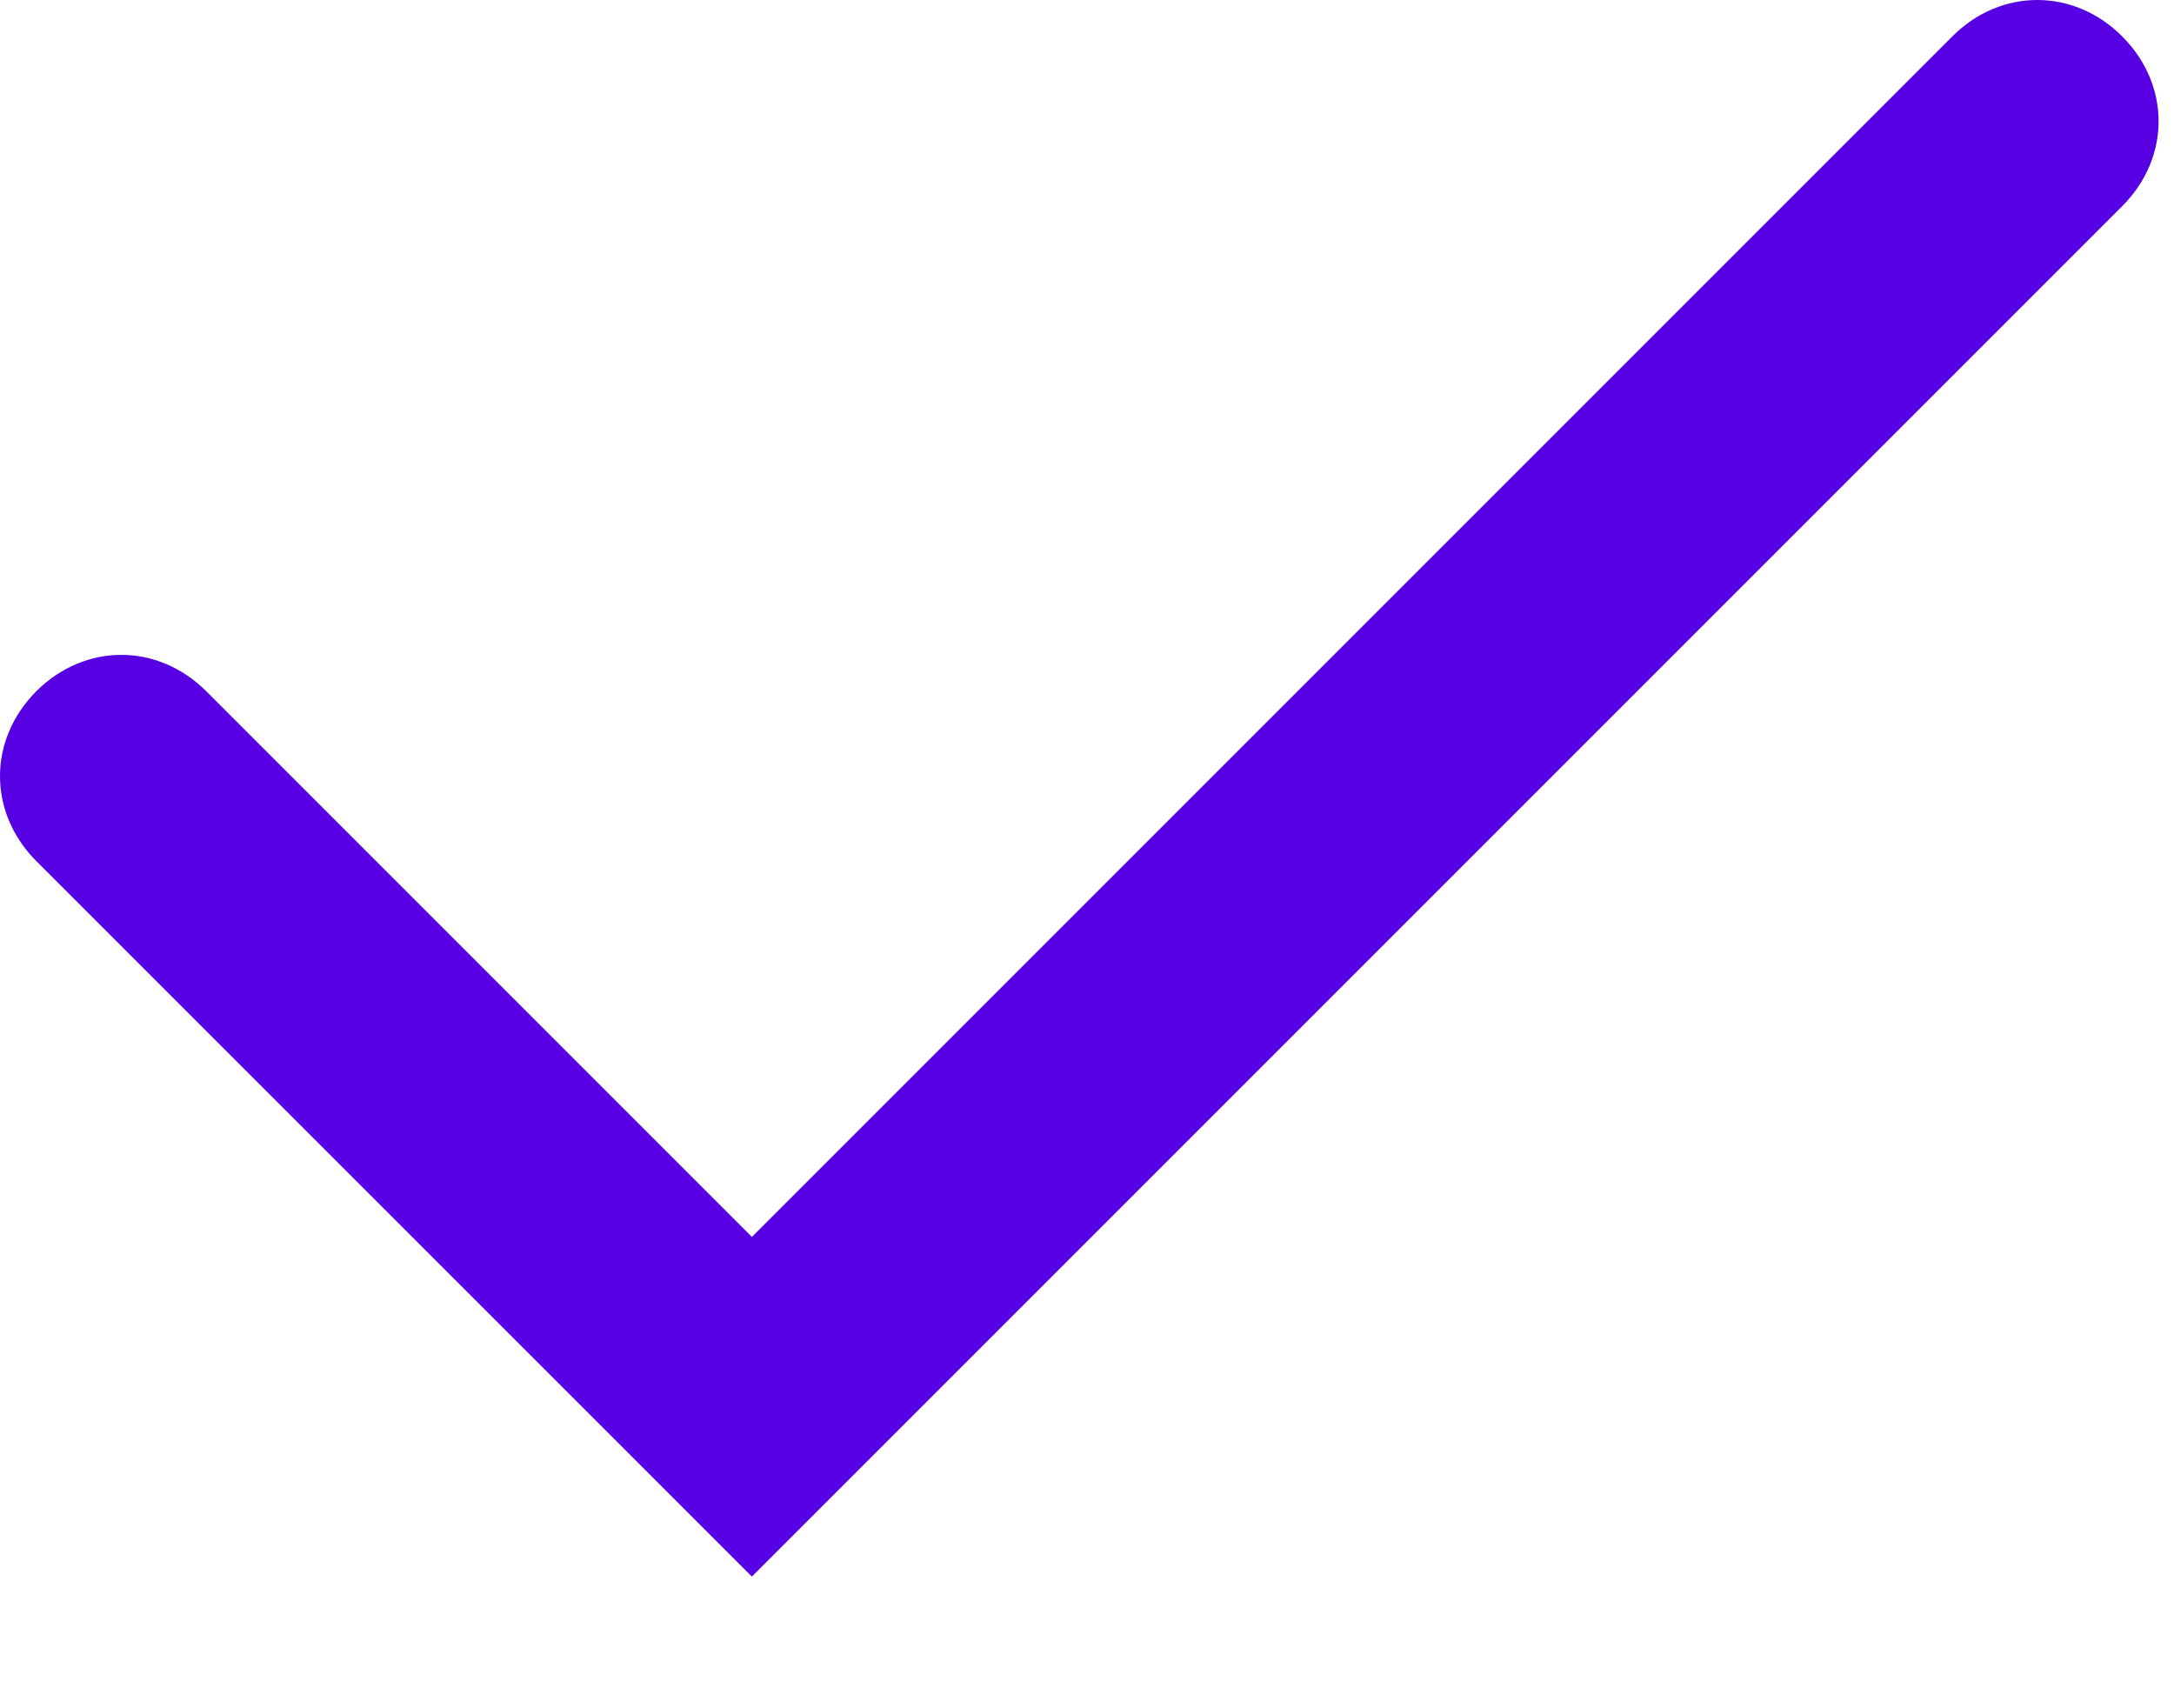 <svg width="14" height="11" viewBox="0 0 14 11" fill="none" xmlns="http://www.w3.org/2000/svg">
<path d="M4.842 7.965L1.328 4.451C1.015 4.139 0.547 4.139 0.234 4.451C-0.078 4.764 -0.078 5.232 0.234 5.545L4.842 10.152L13.666 1.328C13.979 1.015 13.979 0.547 13.666 0.234C13.354 -0.078 12.885 -0.078 12.573 0.234L4.842 7.965Z" fill="#5600E3"/>
</svg>
